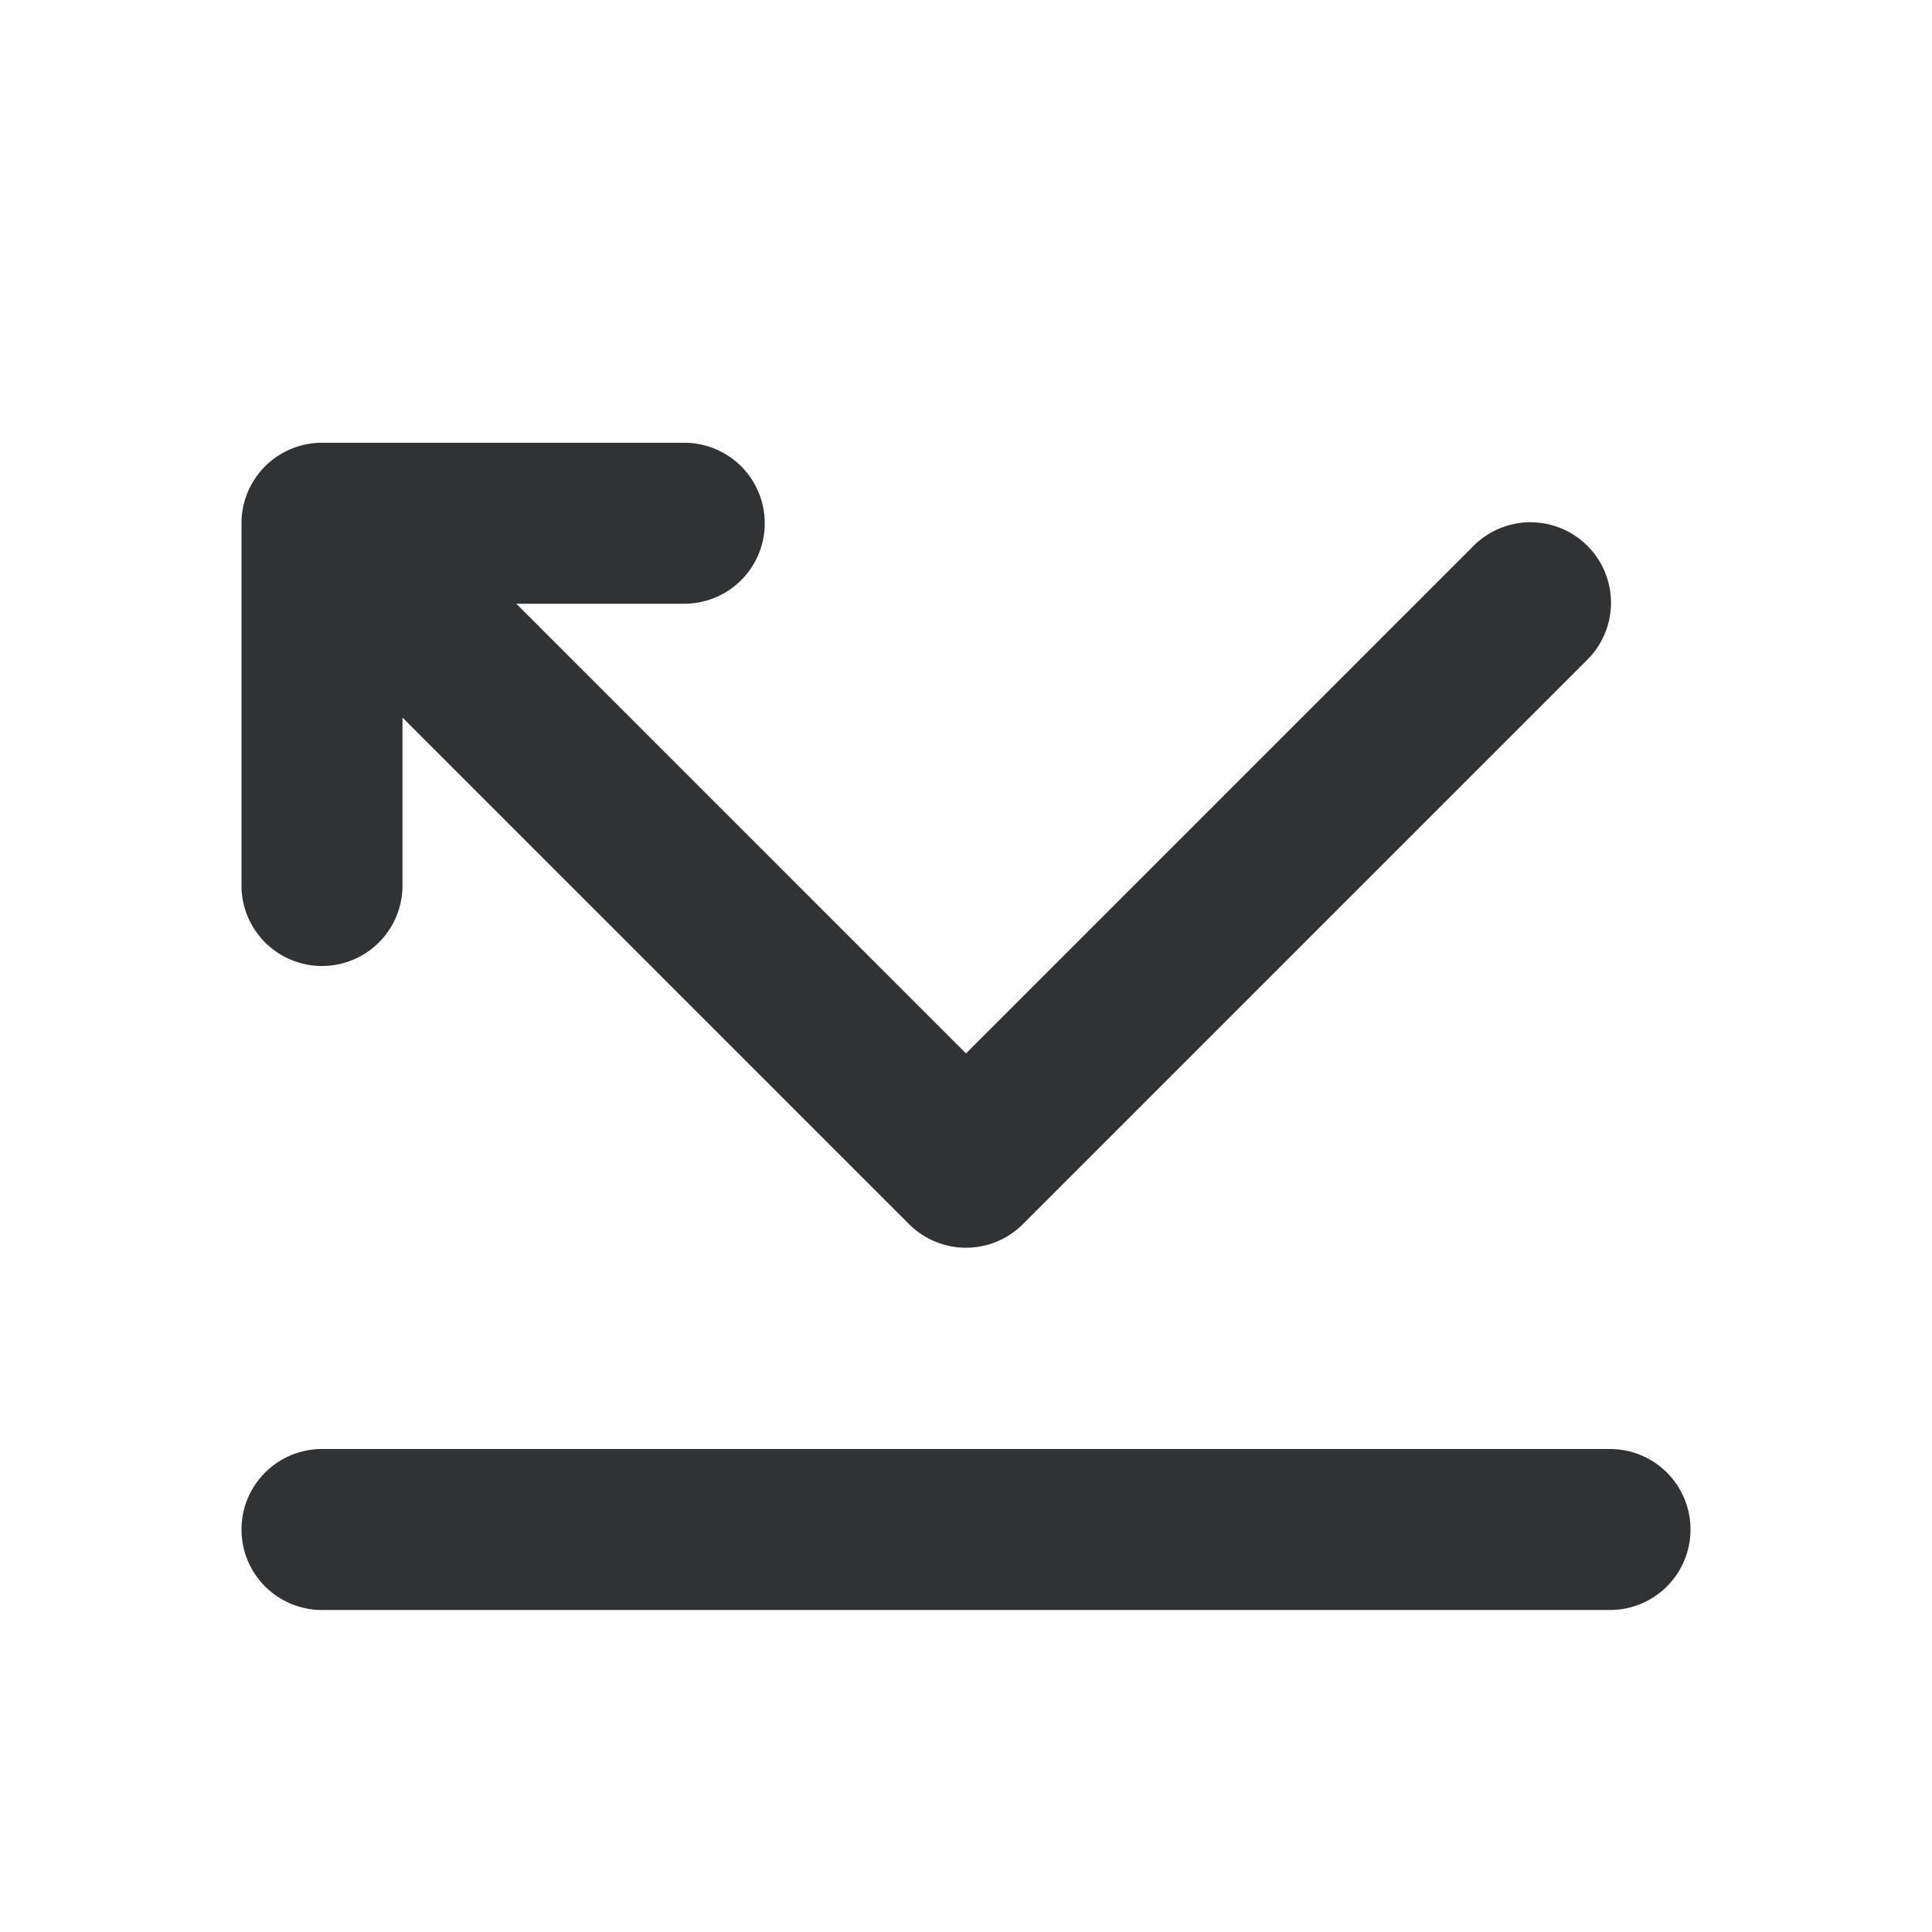 <svg xmlns="http://www.w3.org/2000/svg" width="24" height="24" fill="none" viewBox="0 0 24 24"><path fill="#313234" d="M3 6.5a1 1 0 0 1 1-1h4.5a1 1 0 0 1 0 2H6.414L12 13.086l6.293-6.293a1 1 0 1 1 1.414 1.414l-7 7a1 1 0 0 1-1.414 0L5 8.914V11a1 1 0 1 1-2 0zM4 18a1 1 0 1 0 0 2h16a1 1 0 1 0 0-2z"/></svg>